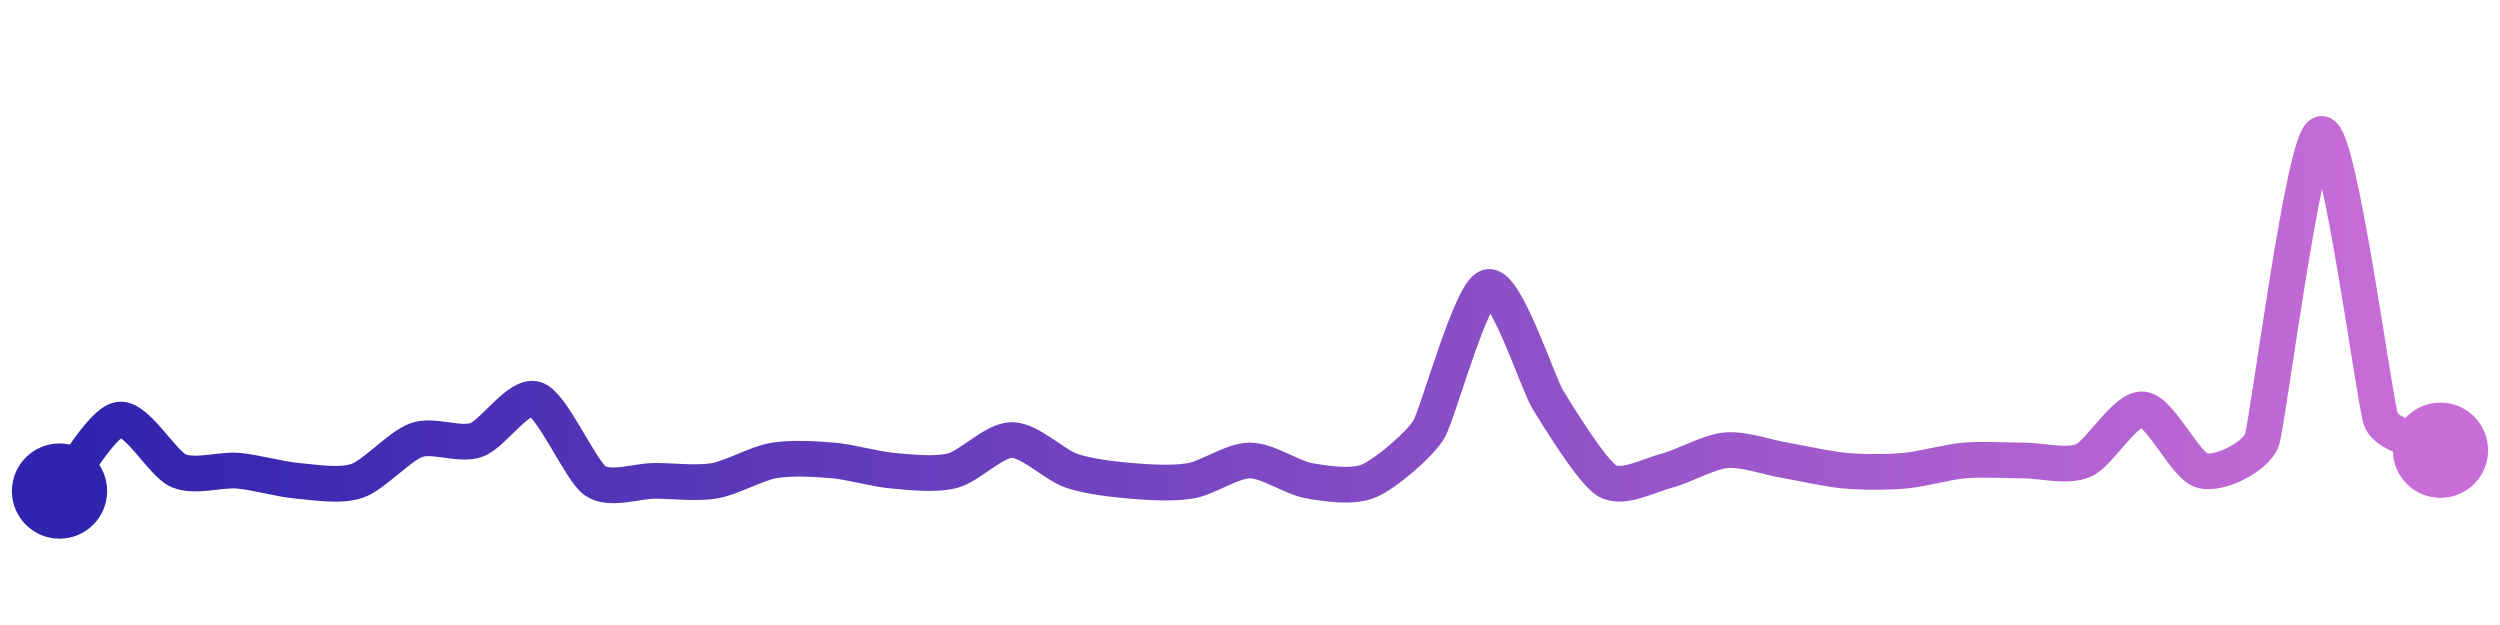 <svg width="200" height="50" viewBox="0 0 210 50" xmlns="http://www.w3.org/2000/svg">
    <defs>
        <linearGradient x1="0%" y1="0%" x2="100%" y2="0%" id="a">
            <stop stop-color="#3023AE" offset="0%"/>
            <stop stop-color="#C86DD7" offset="100%"/>
        </linearGradient>
    </defs>
    <path stroke="url(#a)"
          stroke-width="3"
          stroke-linejoin="round"
          stroke-linecap="round"
          d="M5 40 C 5.96 38.85, 8.52 34.25, 10 34 S 13.62 37.7, 15 38.29 S 18.51 38.16, 20 38.29 S 23.51 39.01, 25 39.14 S 28.58 39.63, 30 39.14 S 33.58 36.2, 35 35.71 S 38.58 36.2, 40 35.71 S 43.58 31.8, 45 32.29 S 48.76 38.29, 50 39.14 S 53.5 39.14, 55 39.14 S 58.52 39.39, 60 39.14 S 63.52 37.68, 65 37.43 S 68.51 37.3, 70 37.43 S 73.51 38.16, 75 38.29 S 78.55 38.66, 80 38.29 S 83.5 35.71, 85 35.71 S 88.58 37.8, 90 38.29 S 93.51 39.01, 95 39.14 S 98.52 39.39, 100 39.14 S 103.5 37.43, 105 37.43 S 108.52 38.89, 110 39.14 S 113.62 39.73, 115 39.14 S 119.21 36.14, 120 34.86 S 123.55 23.23, 125 22.86 S 129.21 31.01, 130 32.29 S 133.71 38.37, 135 39.14 S 138.55 38.66, 140 38.29 S 143.51 36.7, 145 36.57 S 148.52 37.18, 150 37.43 S 153.51 38.16, 155 38.29 S 158.51 38.42, 160 38.29 S 163.51 37.56, 165 37.43 S 168.5 37.43, 170 37.43 S 173.62 38.02, 175 37.43 S 178.51 33.01, 180 33.14 S 183.55 37.92, 185 38.29 S 189.5 37.12, 190 35.71 S 193.52 10.25, 195 10 S 199.47 32.6, 200 34 S 203.67 35.88, 205 36.57"
          fill="none"/>
    <circle r="4" cx="5" cy="40" fill="#3023AE"/>
    <circle r="4" cx="205" cy="36.57" fill="#C86DD7"/>      
</svg>